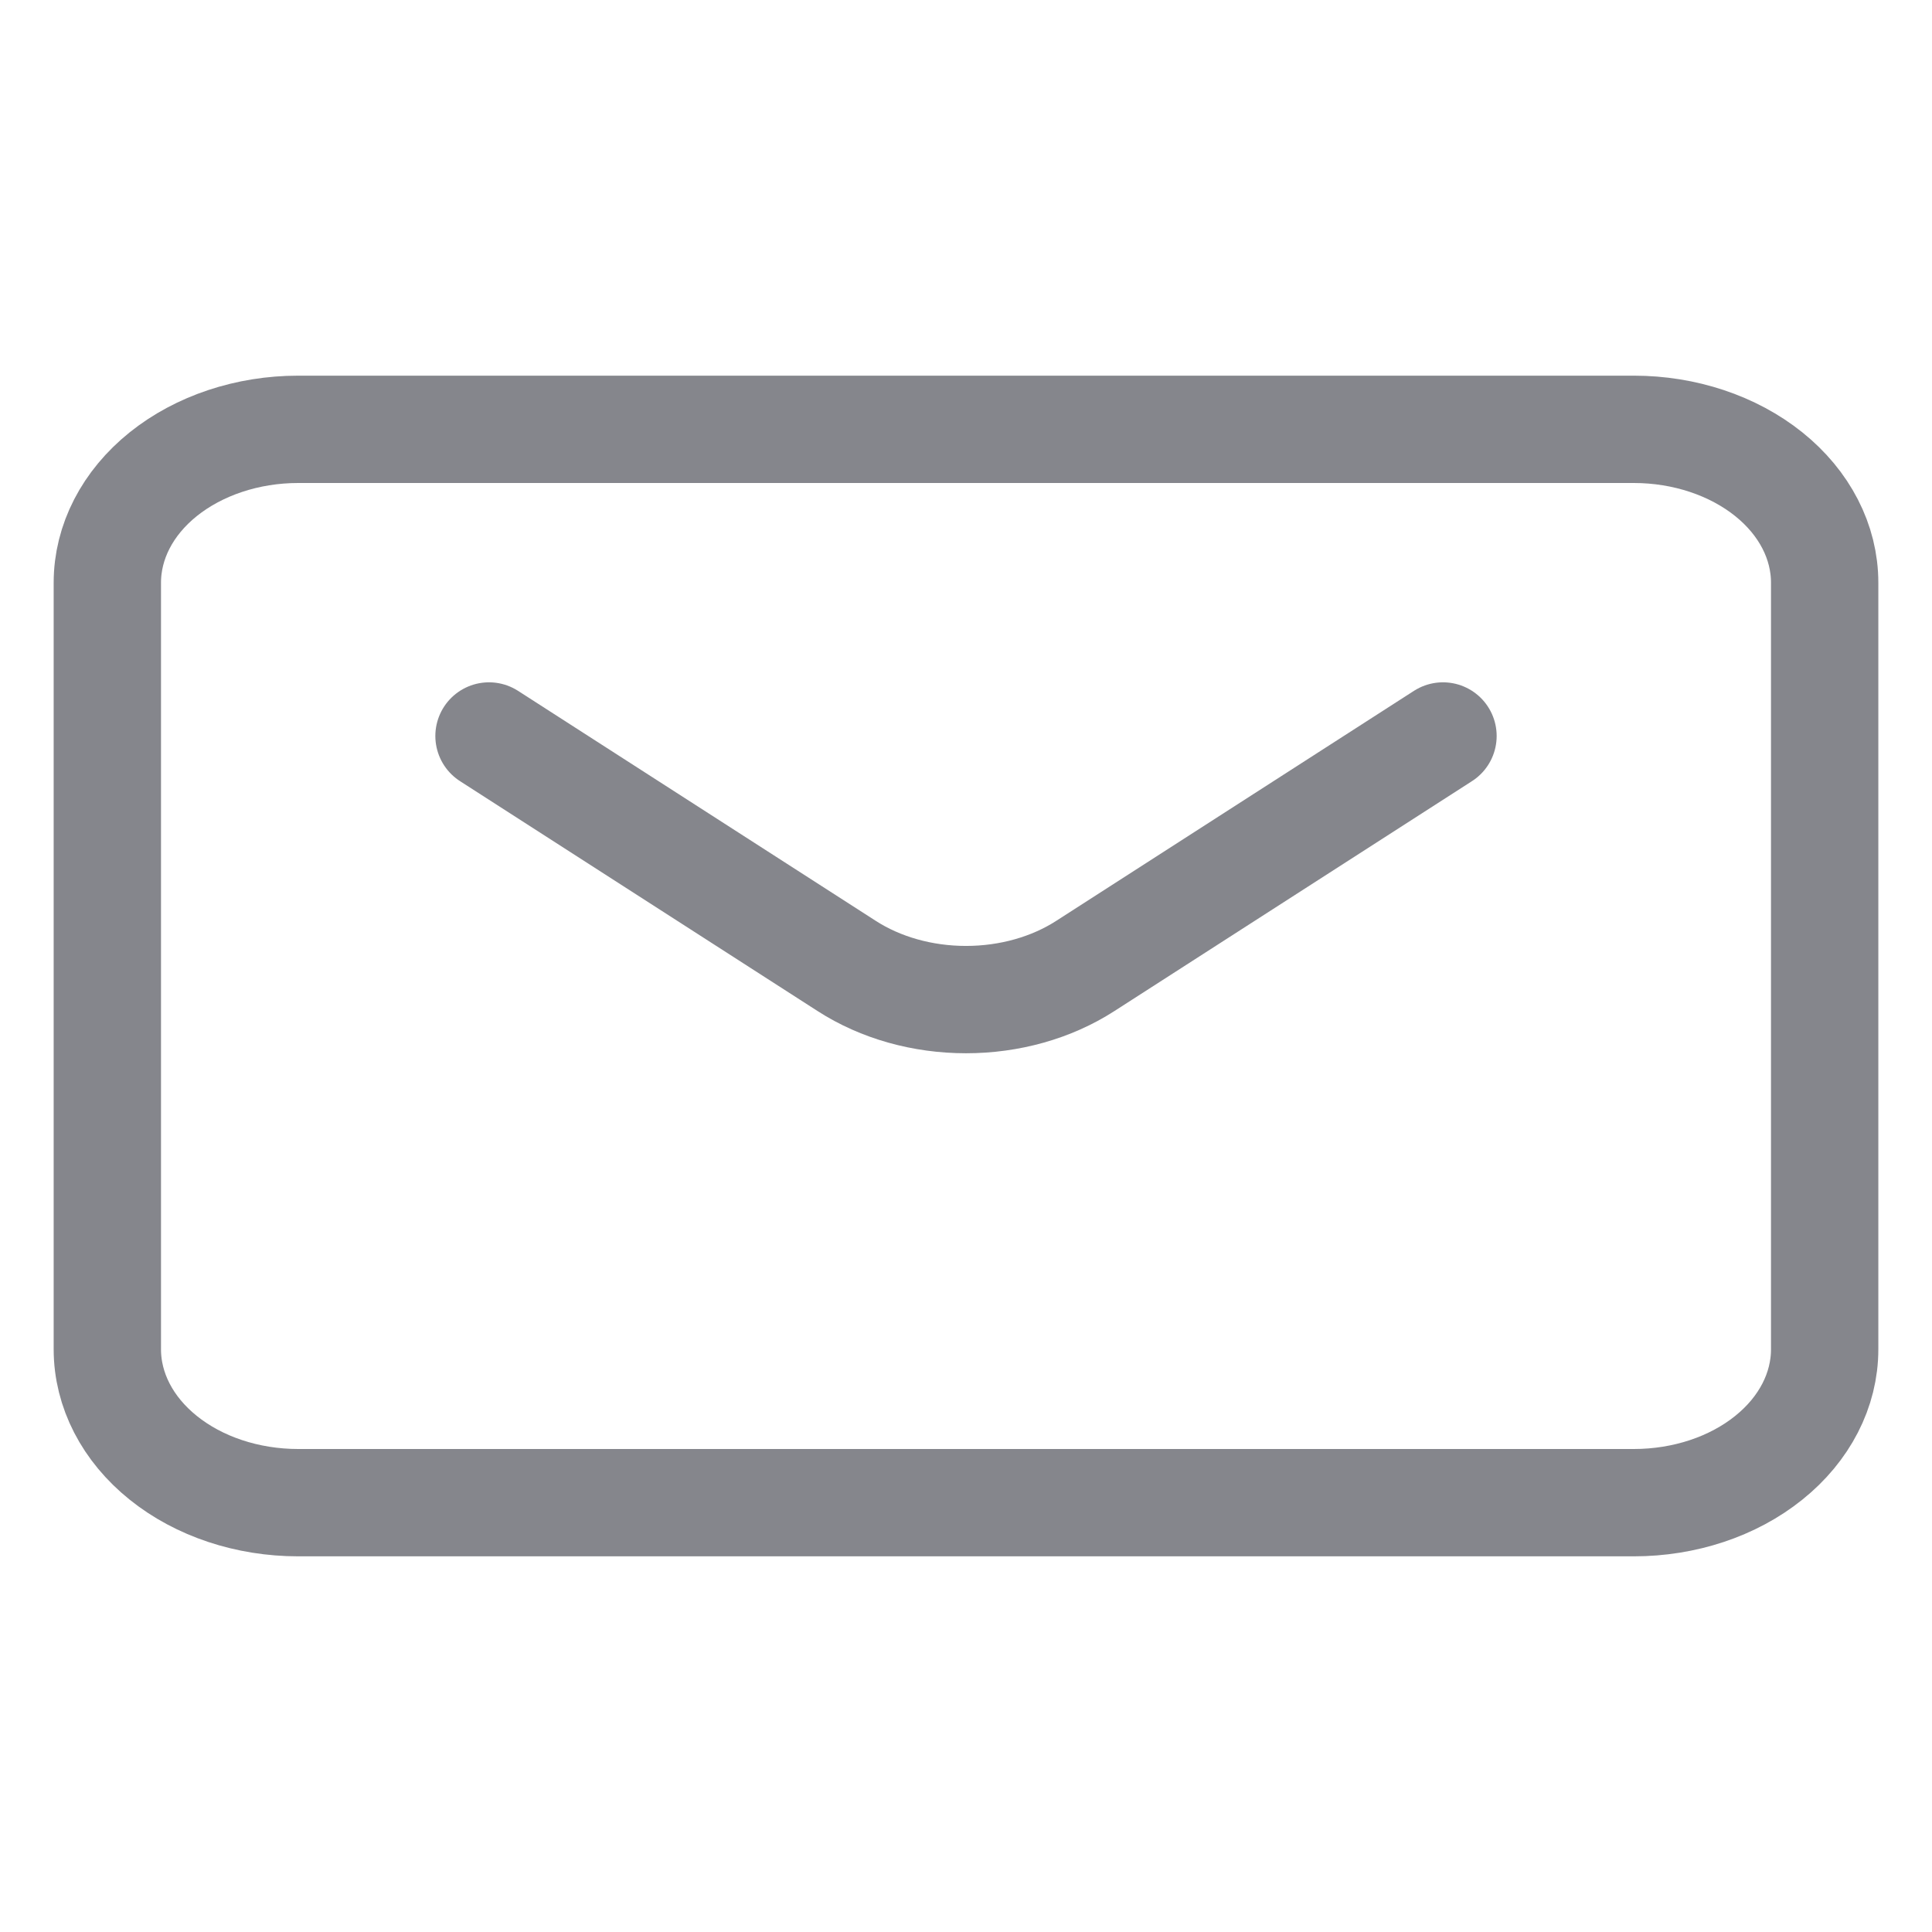 <svg width="18" height="18" viewBox="0 0 18 18" fill="none" xmlns="http://www.w3.org/2000/svg">
<path d="M4.556 6.857L7.889 9C8.204 9.203 8.596 9.313 9 9.313C9.404 9.313 9.796 9.203 10.111 9L13.444 6.857M17 12.571V5.429C17 5.05 16.813 4.686 16.479 4.418C16.146 4.151 15.694 4 15.222 4H2.778C2.306 4 1.854 4.151 1.521 4.418C1.187 4.686 1 5.05 1 5.429V12.571C1 12.95 1.187 13.314 1.521 13.582C1.854 13.85 2.306 14 2.778 14H15.222C15.694 14 16.146 13.85 16.479 13.582C16.813 13.314 17 12.95 17 12.571Z" stroke="#85868C" stroke-linecap="round" stroke-linejoin="round"/>
</svg>
